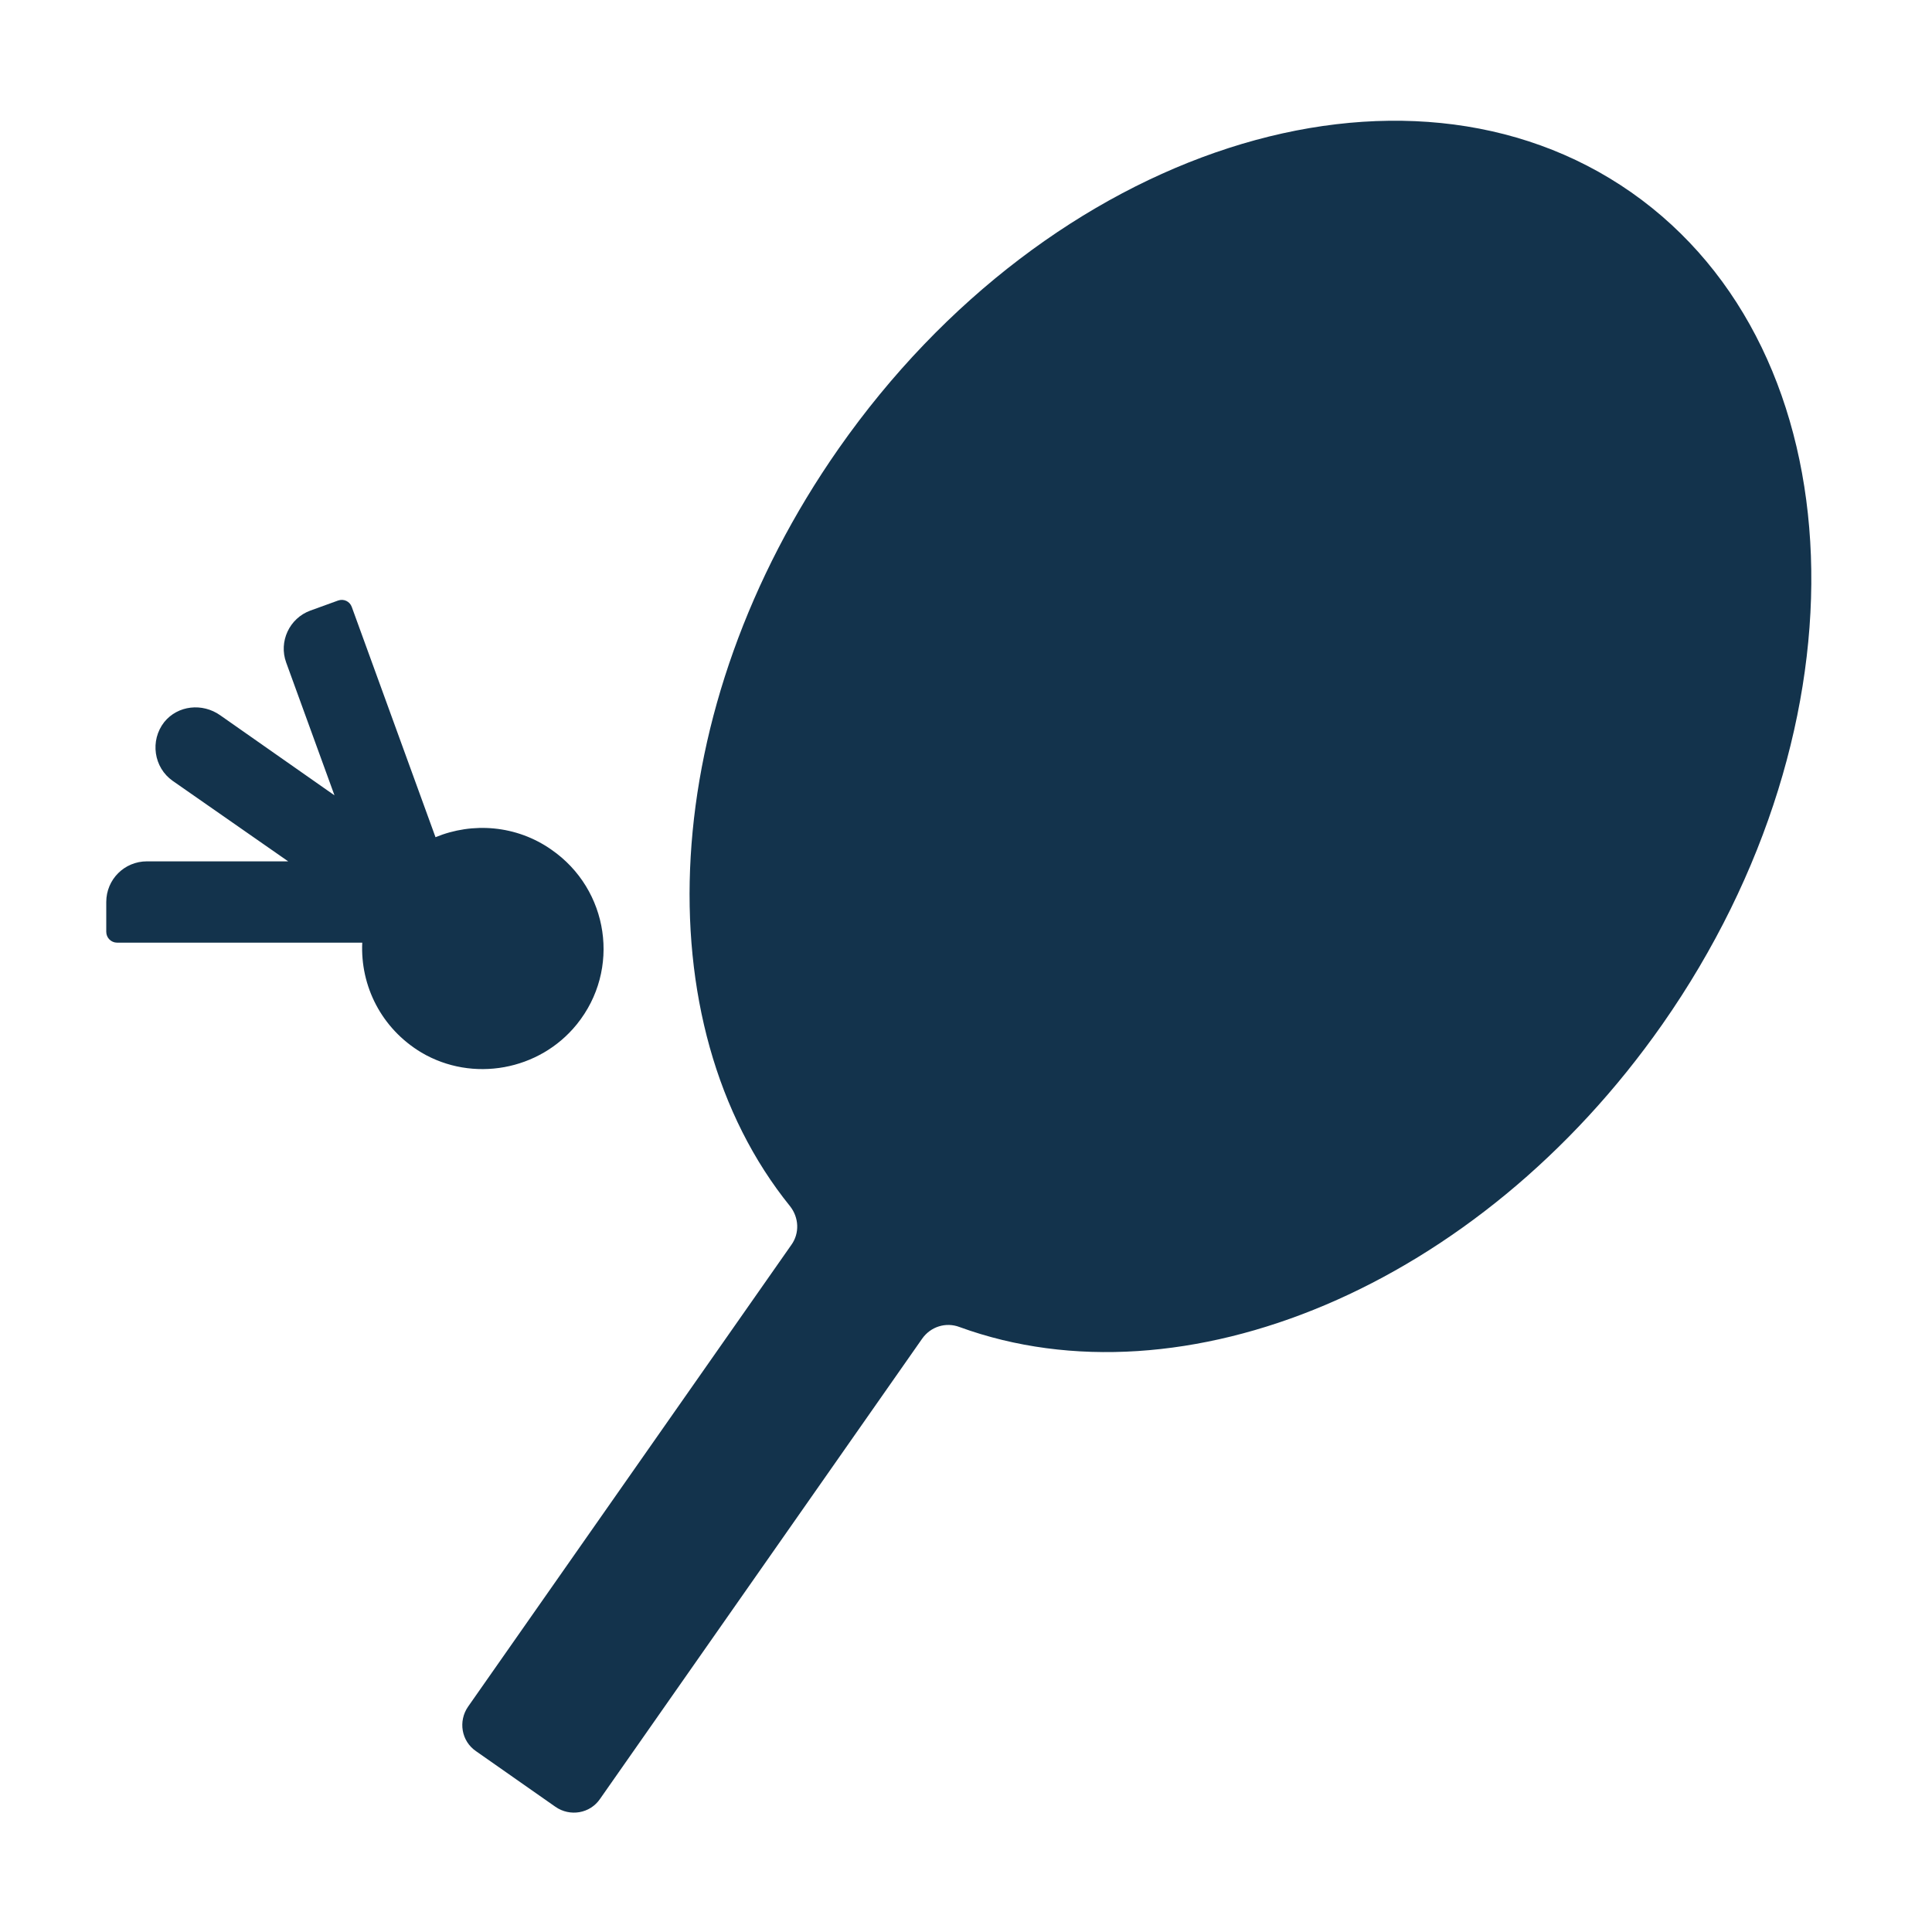 <svg width="24" height="24" viewBox="0 0 24 24" fill="none" xmlns="http://www.w3.org/2000/svg">
<path d="M7.165 12.725C6.7 13.3 5.87 13.45 5.235 13.075C4.735 12.775 4.475 12.245 4.5 11.71H1.455C1.38 11.71 1.32 11.65 1.32 11.575V11.205C1.32 10.925 1.545 10.7 1.825 10.7H3.58L2.145 9.7C1.91 9.535 1.86 9.2 2.04 8.97C2.21 8.76 2.515 8.73 2.735 8.885L4.155 9.88L3.555 8.23C3.46 7.97 3.595 7.68 3.855 7.585L4.2 7.46C4.27 7.435 4.345 7.47 4.37 7.54L5.41 10.4C5.87 10.21 6.415 10.25 6.85 10.555C7.565 11.05 7.715 12.045 7.165 12.725ZM20.265 2.39C17.44 0.415 13.035 1.835 10.42 5.57C8.155 8.805 7.98 12.715 9.815 14.985C9.925 15.125 9.935 15.32 9.83 15.465L5.815 21.2C5.69 21.38 5.73 21.63 5.915 21.755L6.9 22.445C7.08 22.57 7.33 22.53 7.455 22.345L11.455 16.63C11.56 16.48 11.75 16.42 11.92 16.485C14.69 17.495 18.36 15.995 20.65 12.725C23.26 8.995 23.09 4.37 20.265 2.39Z" fill="#13334C"/>
</svg>
